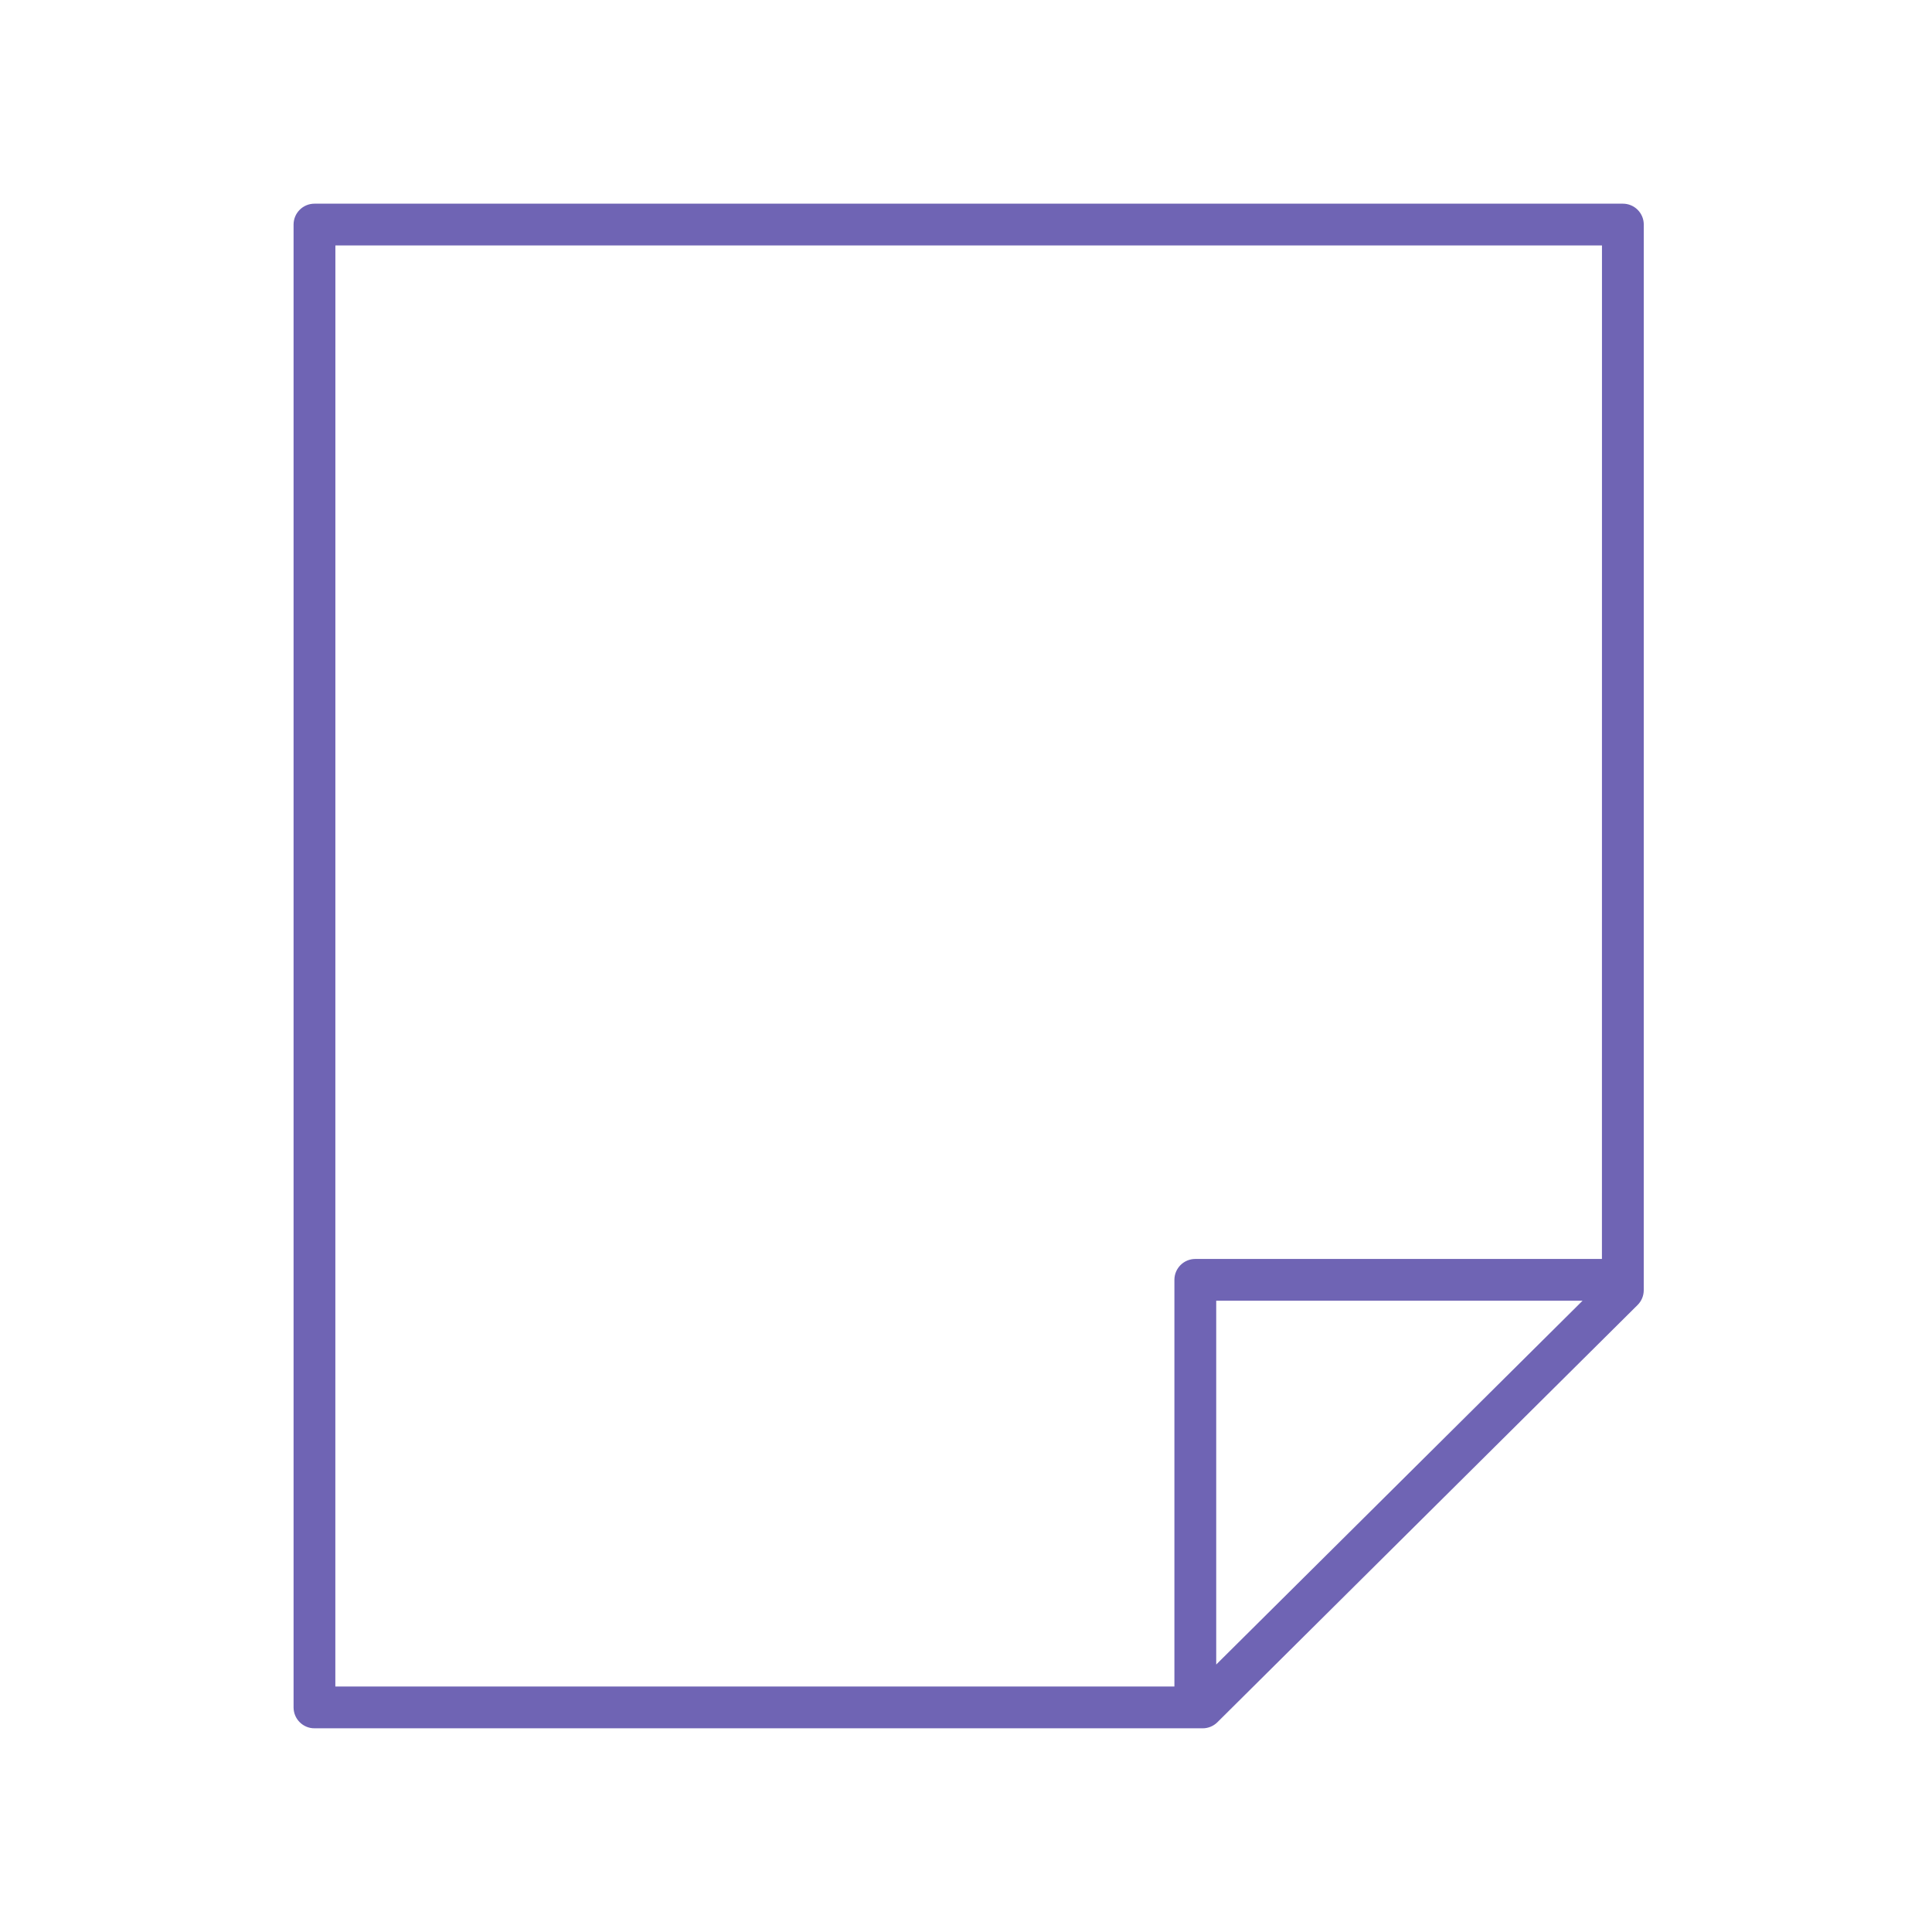 <svg id="svg" fill="#6f64b4" stroke="#6f64b4" width="200" height="200" version="1.1" viewBox="144 144 512 512" xmlns="http://www.w3.org/2000/svg">
    <g id="IconSvg_bgCarrier" stroke-width="0"></g>
    <g id="IconSvg_tracerCarrier" stroke-linecap="round" stroke-linejoin="round" stroke="#CCCCCC" stroke-width="0">
      <path xmlns="http://www.w3.org/2000/svg" d="m227.34 601.52h235.38c1.332 0 2.606-0.527 3.551-1.465l111.35-110.57c0.953-0.945 1.488-2.231 1.488-3.574l0.008-282.4c0-1.336-0.531-2.617-1.477-3.562-0.941-0.941-2.227-1.473-3.562-1.473h-346.74c-2.781 0-5.039 2.254-5.039 5.039v392.97c0 2.777 2.258 5.035 5.039 5.035zm238.47-15.203v-98.105h98.789zm-233.43-377.77h336.66l-0.012 269.59h-108.26c-2.781 0-5.039 2.254-5.039 5.039v108.27h-223.36z"></path>

      </g>
     <g id="IconSvg_iconCarrier">
      <path xmlns="http://www.w3.org/2000/svg" d="m227.34 601.52h235.38c1.332 0 2.606-0.527 3.551-1.465l111.35-110.57c0.953-0.945 1.488-2.231 1.488-3.574l0.008-282.4c0-1.336-0.531-2.617-1.477-3.562-0.941-0.941-2.227-1.473-3.562-1.473h-346.74c-2.781 0-5.039 2.254-5.039 5.039v392.97c0 2.777 2.258 5.035 5.039 5.035zm238.47-15.203v-98.105h98.789zm-233.43-377.77h336.66l-0.012 269.59h-108.26c-2.781 0-5.039 2.254-5.039 5.039v108.27h-223.36z"></path>

      </g>
      </svg>